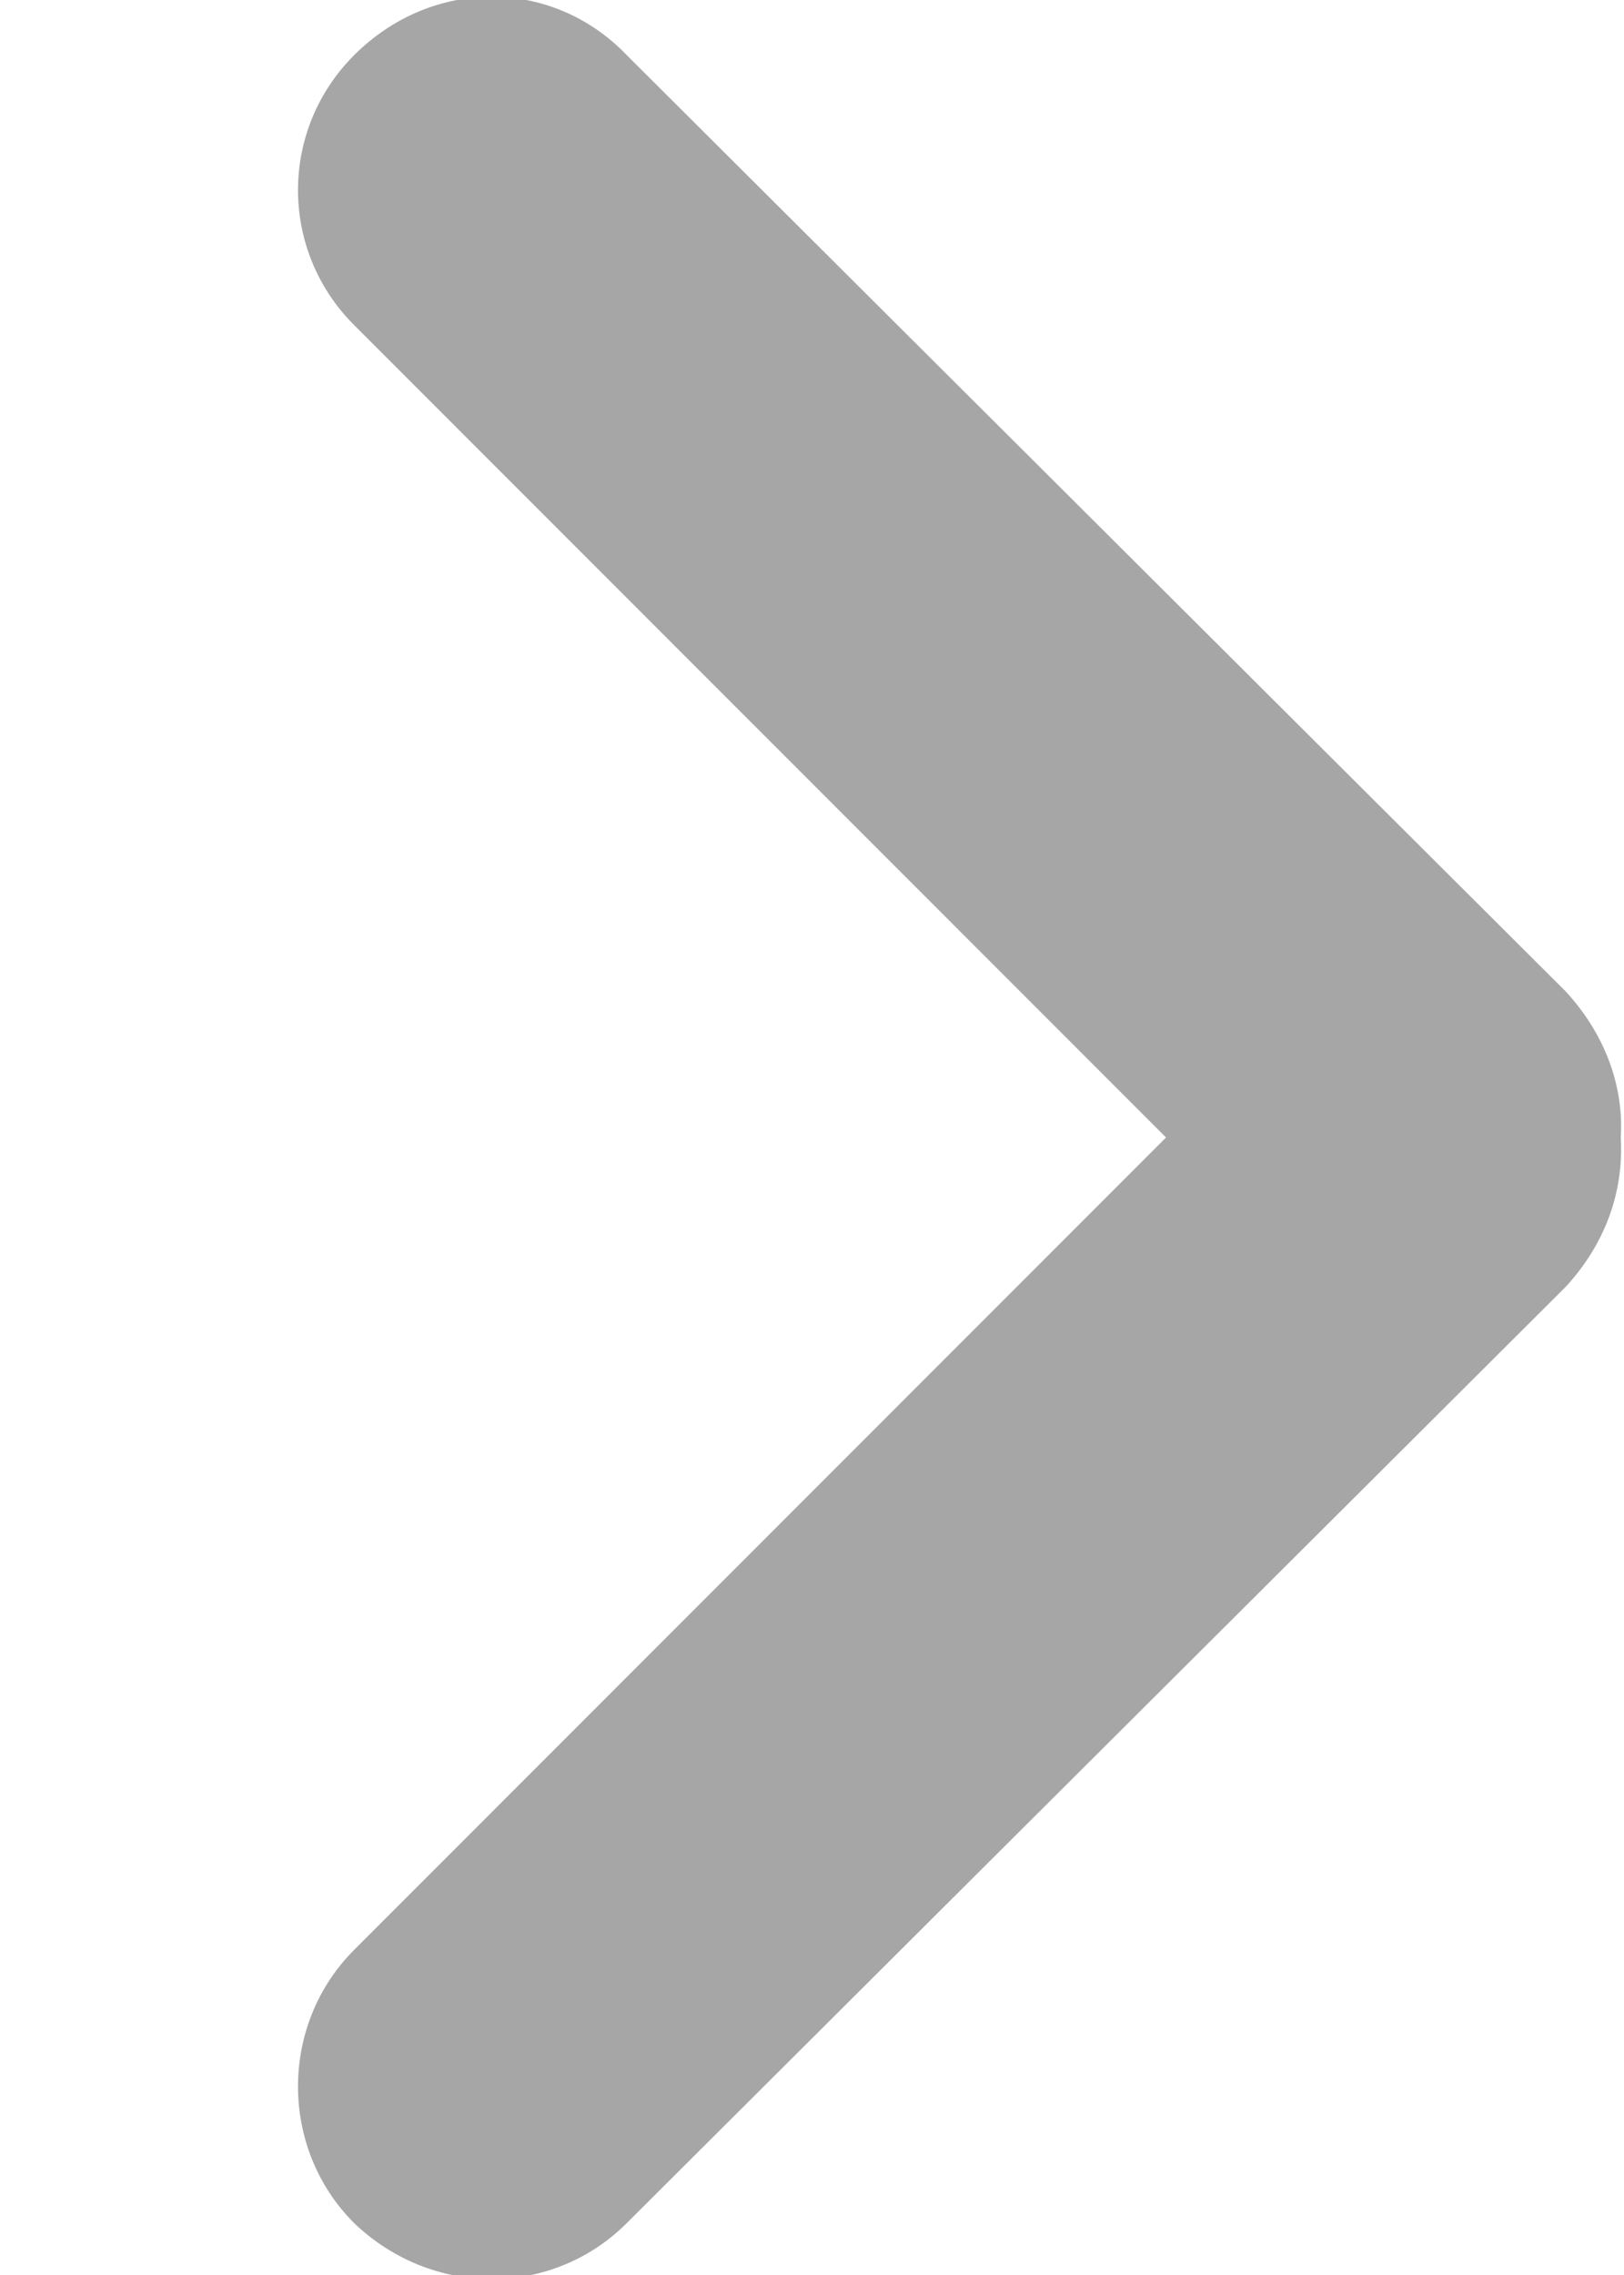 <?xml version="1.0" encoding="utf-8"?>
<svg xmlns="http://www.w3.org/2000/svg"
	xmlns:xlink="http://www.w3.org/1999/xlink"
	width="5px" height="7px" viewBox="0 0 5 7">
<path fillRule="evenodd" d="M 4.82 3.96C 4.82 3.96 1.93 6.84 1.93 6.84 1.7 7.07 1.33 7.07 1.09 6.84 0.86 6.61 0.86 6.23 1.09 6 1.09 6 3.59 3.5 3.59 3.5 3.59 3.5 1.09 1 1.09 1 0.86 0.77 0.86 0.4 1.09 0.17 1.33-0.07 1.7-0.07 1.93 0.17 1.93 0.17 4.82 3.05 4.82 3.05 4.94 3.18 5 3.34 4.99 3.5 5 3.67 4.94 3.83 4.82 3.96Z" fill="rgb(166,166,166)"/></svg>